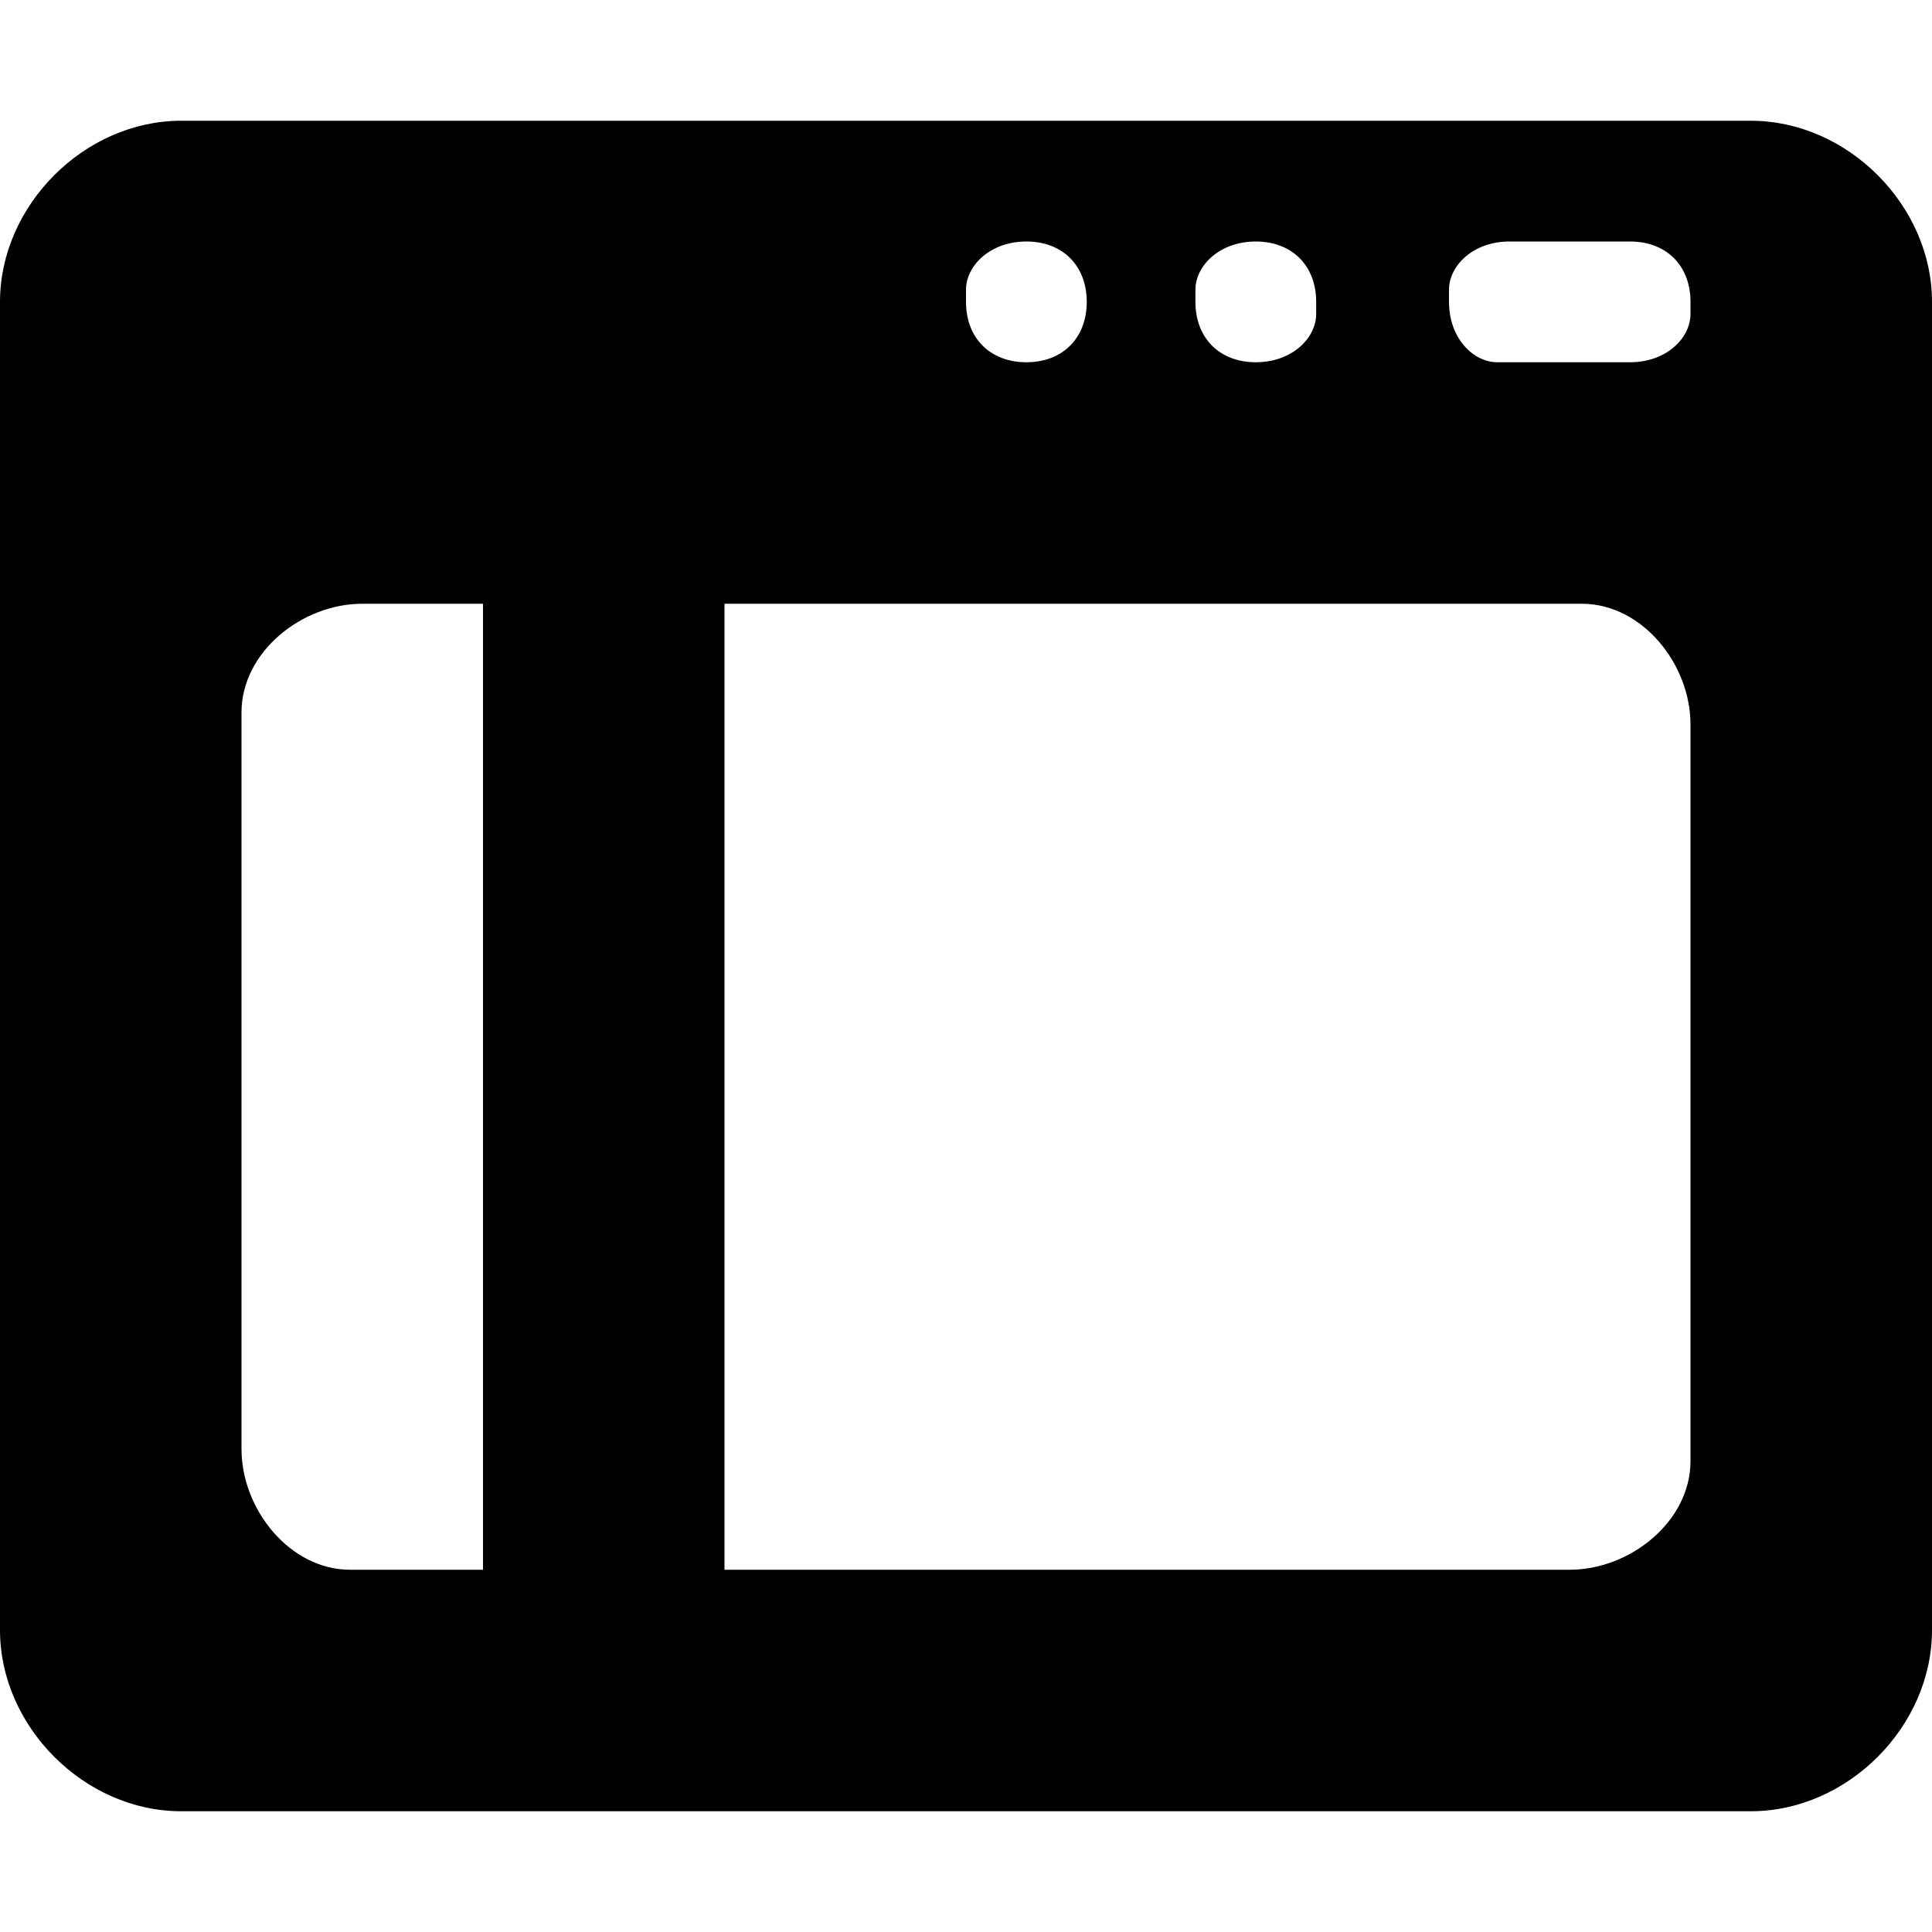 <?xml version="1.0" encoding="utf-8"?>
<!-- This Source Code Form is subject to the terms of the Mozilla Public
   - License, v. 2.0. If a copy of the MPL was not distributed with this
   - file, You can obtain one at http://mozilla.org/MPL/2.0/. -->
<svg xmlns="http://www.w3.org/2000/svg" width="16" height="16" viewBox="0 0 16 16">
<path fill="context-fill" d="M14.5,15h-13C0.7,15,0,14.3,0,13.5v-11C0,1.7,0.7,1,1.5,1h13C15.3,1,16,1.7,16,2.5v11C16,14.3,15.3,15,14.5,15z M2,6v6
	c0,0.5,0.4,1,0.9,1c0,0,0.1,0,0.1,0h1V5H3C2.5,5,2,5.4,2,5.9C2,5.9,2,6,2,6z M8.5,2C8.2,2,8,2.2,8,2.4c0,0,0,0,0,0.1
	C8,2.8,8.2,3,8.5,3S9,2.8,9,2.5C9,2.2,8.8,2,8.5,2C8.5,2,8.5,2,8.5,2z M10.4,2c-0.3,0-0.5,0.2-0.5,0.4c0,0,0,0,0,0.1
	c0,0.3,0.2,0.5,0.5,0.5c0.3,0,0.5-0.2,0.5-0.4c0,0,0,0,0-0.1C10.9,2.2,10.7,2,10.4,2C10.4,2,10.4,2,10.4,2z M13.5,2h-1
	C12.2,2,12,2.2,12,2.4c0,0,0,0,0,0.1C12,2.8,12.2,3,12.4,3c0,0,0,0,0.1,0h1C13.8,3,14,2.8,14,2.6c0,0,0,0,0-0.1
	C14,2.2,13.8,2,13.5,2C13.5,2,13.5,2,13.5,2z M14,6c0-0.5-0.4-1-0.9-1c0,0-0.1,0-0.1,0H6v8h7c0.5,0,1-0.4,1-0.9c0,0,0-0.1,0-0.1V6z"
	/>
</svg>
